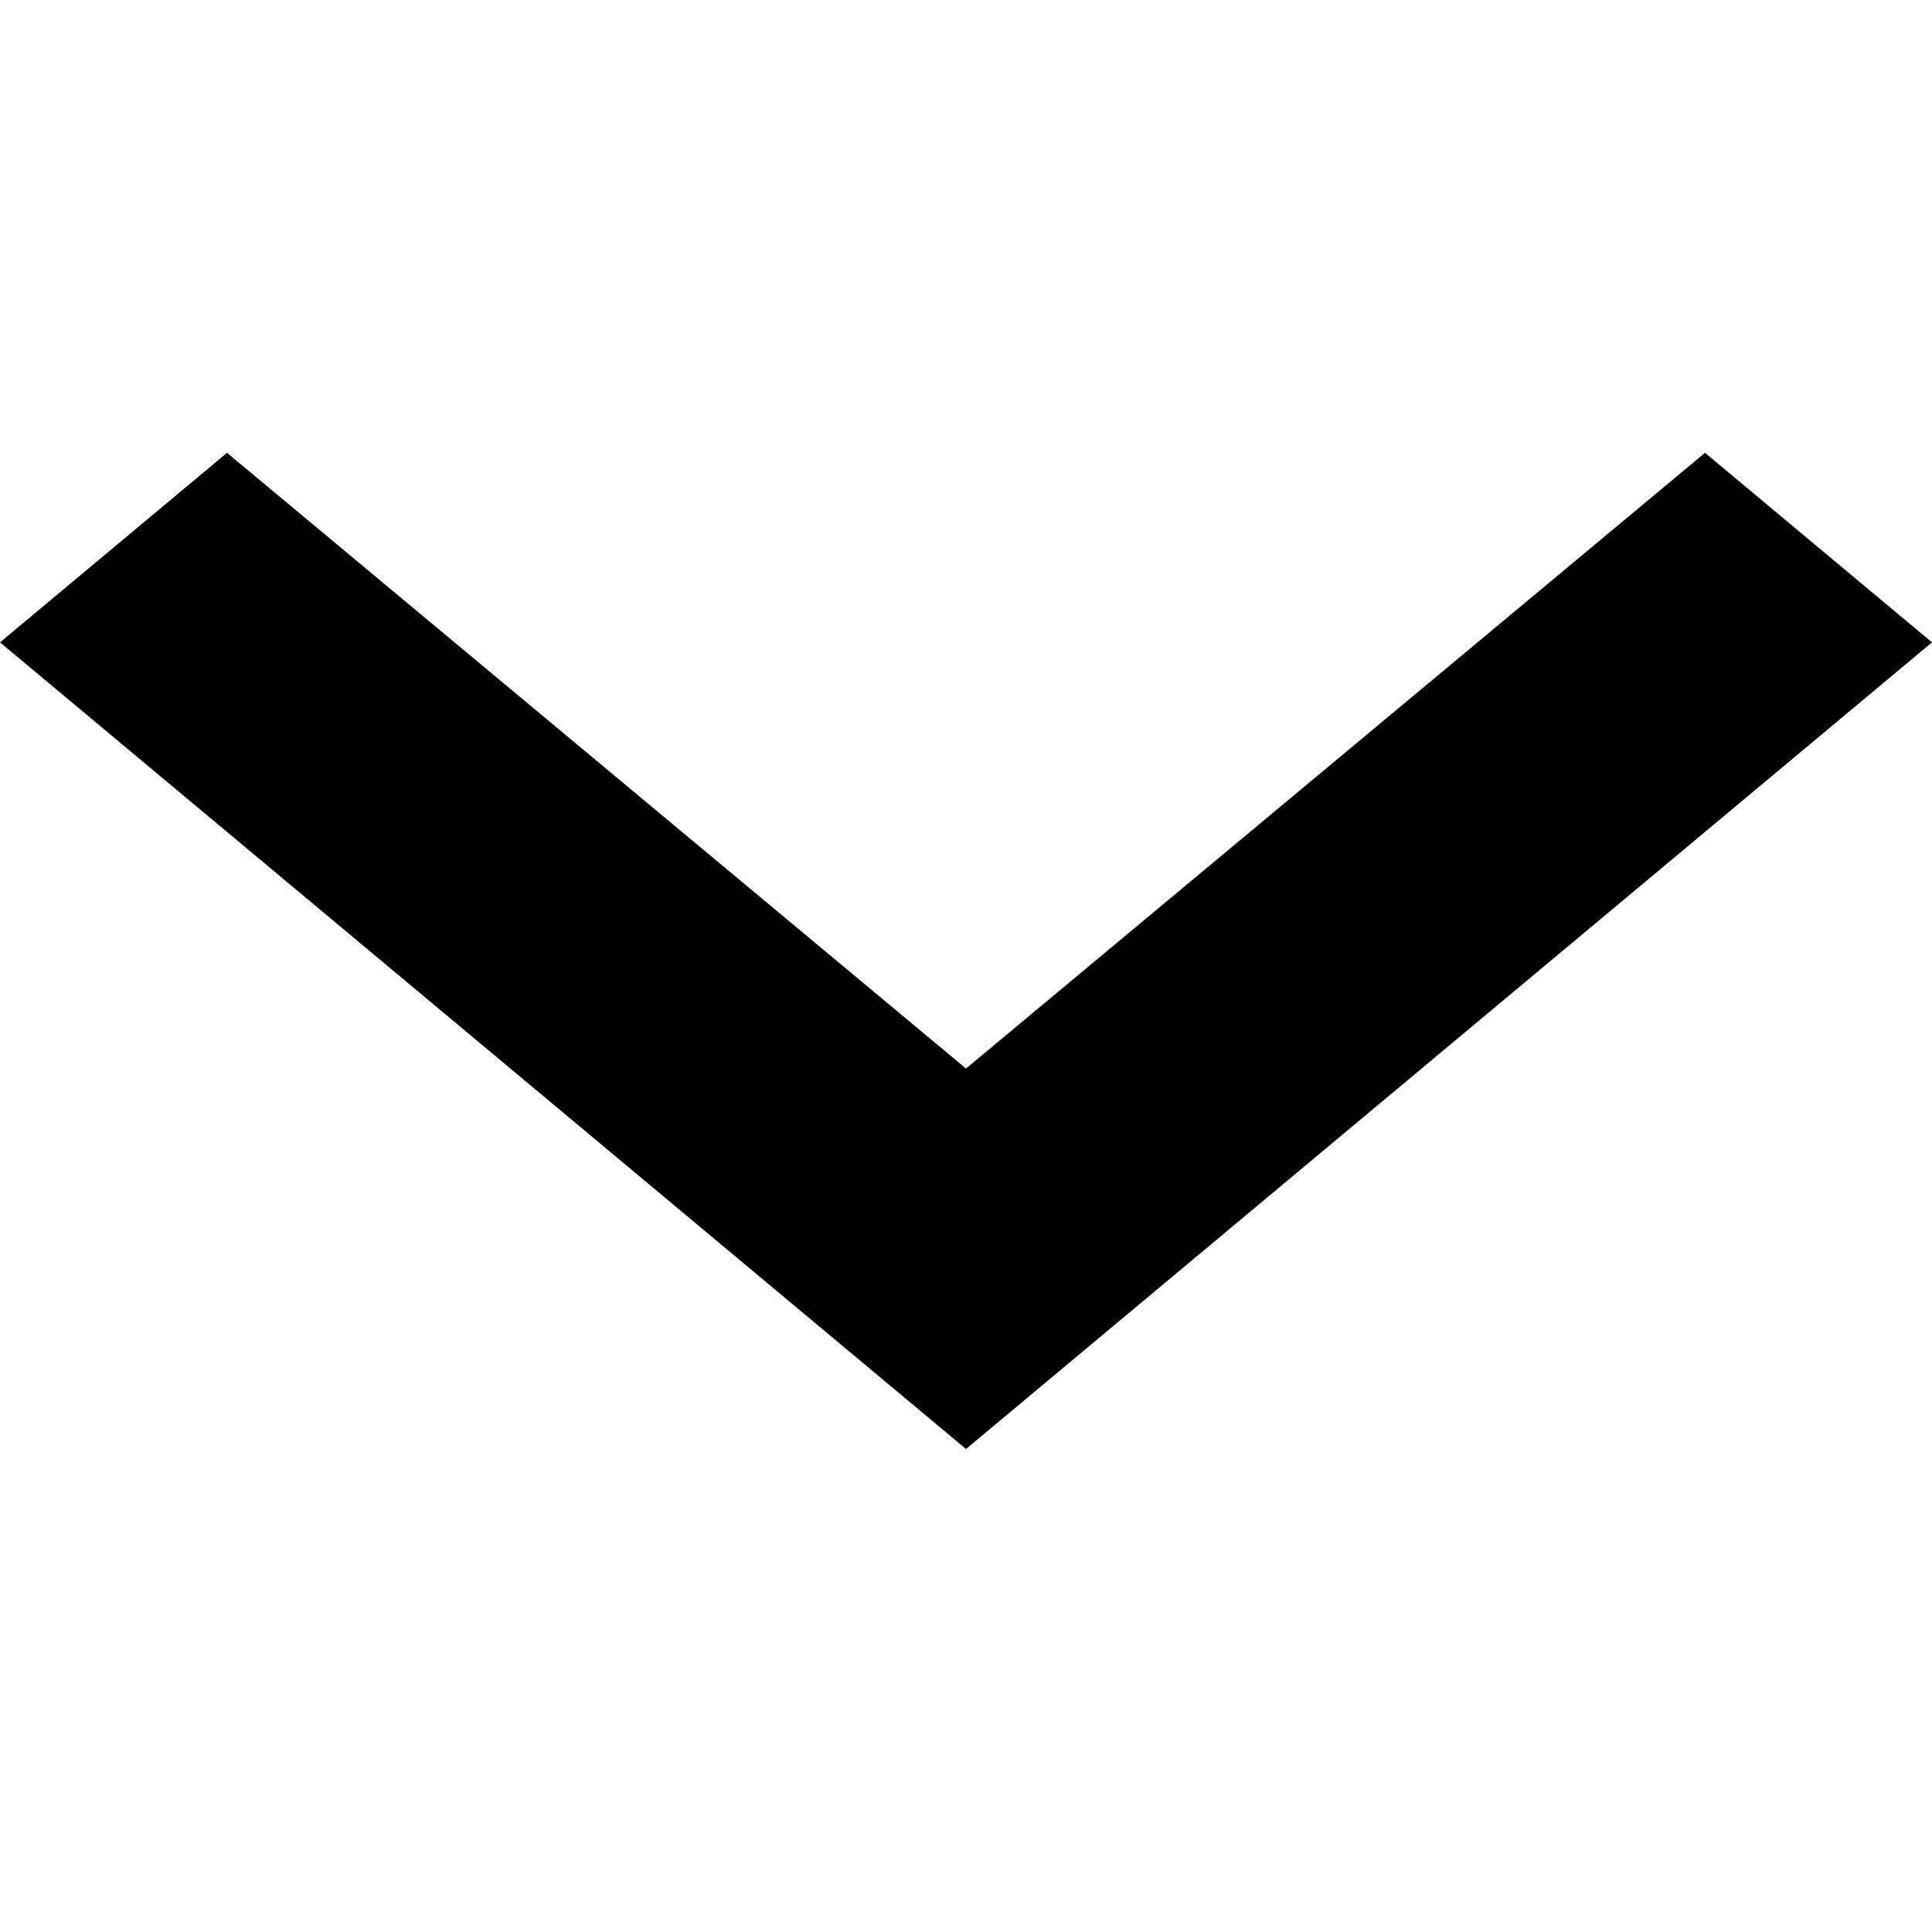 <svg width="64" height="64" viewBox="0 0 64 64" fill="none" xmlns="http://www.w3.org/2000/svg">
<path d="M56.48 15L32 35.397L7.52 15L0 21.279L32 48L64 21.279L56.48 15Z" fill="currentColor"/>
</svg>
